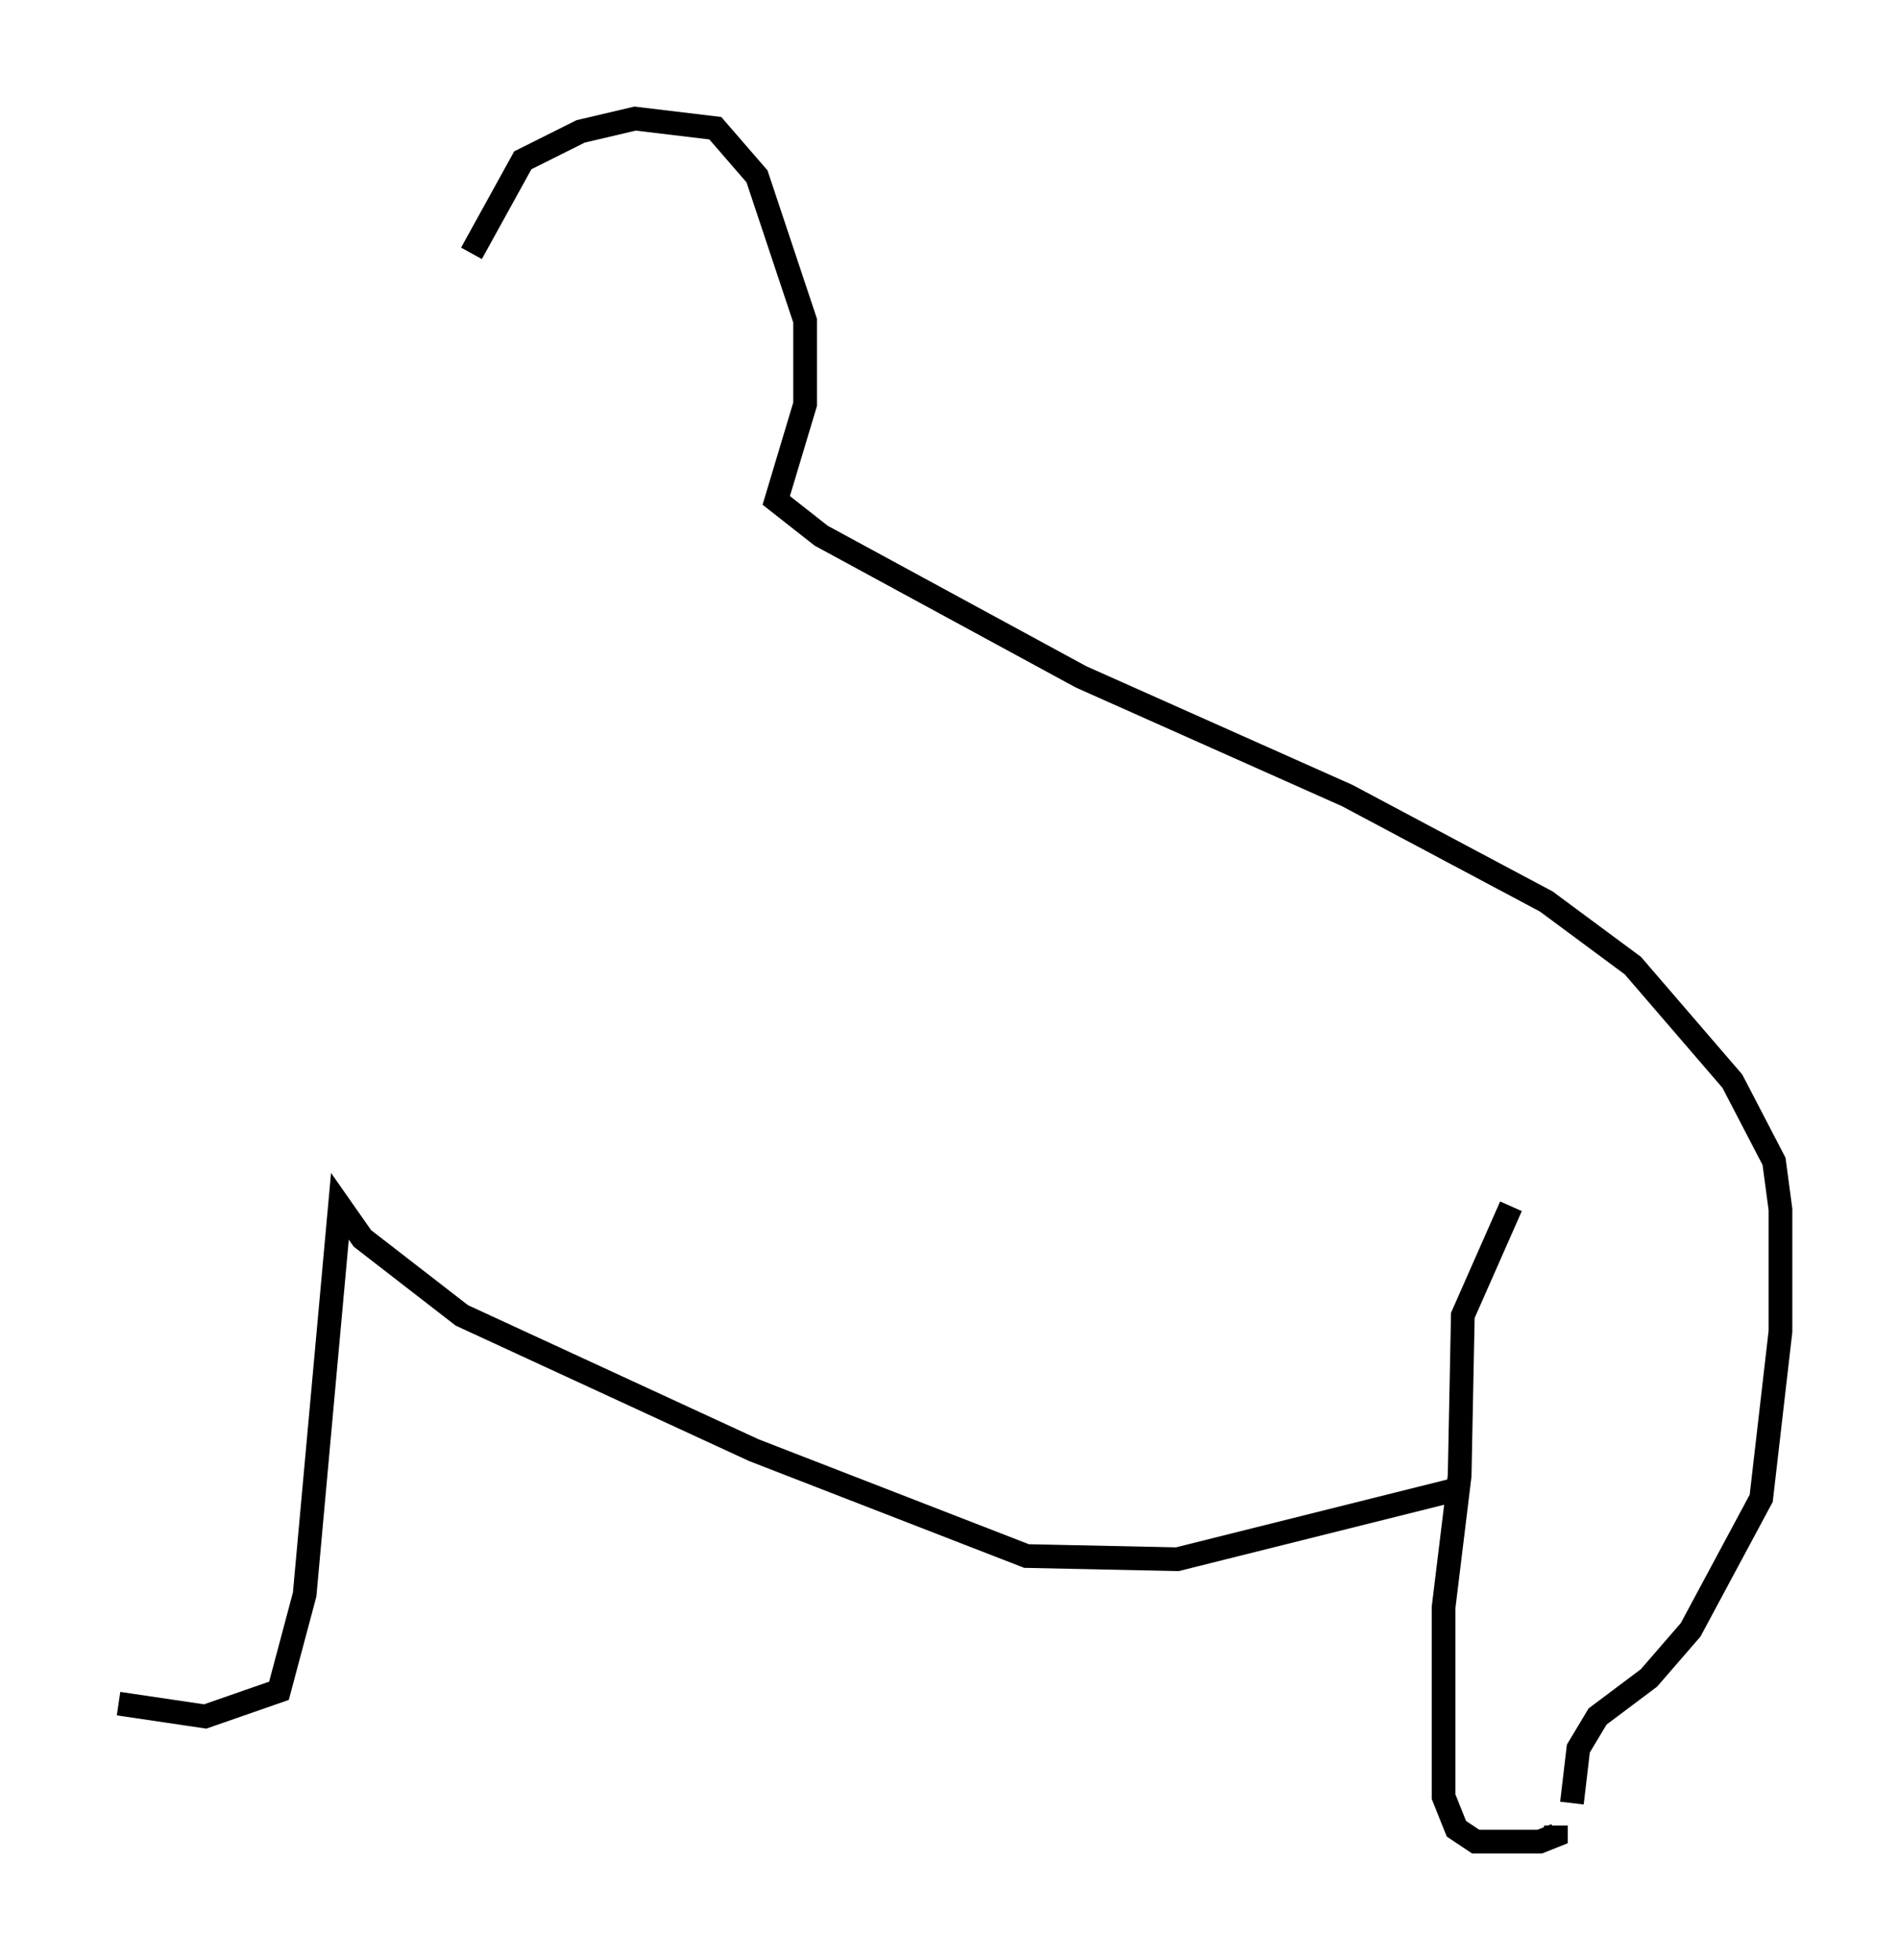 <?xml version="1.0" encoding="utf-8" ?>
<svg baseProfile="full" height="82.665" version="1.1" width="80.094" xmlns="http://www.w3.org/2000/svg" xmlns:ev="http://www.w3.org/2001/xml-events" xmlns:xlink="http://www.w3.org/1999/xlink"><defs /><rect fill="white" height="82.665" width="80.094" x="0" y="0" /><path d="M19.073, 15.149 m0.812, -4.465 l2.165, -3.924 2.436, -1.218 l2.3, -0.541 3.383, 0.406 l1.759, 2.03 2.03, 6.089 l0.0, 3.518 -1.218, 4.059 l1.894, 1.488 10.961, 5.954 l11.231, 5.007 8.39, 4.465 l3.654, 2.706 4.195, 4.871 l1.759, 3.383 0.271, 2.03 l0.0, 5.142 -0.812, 7.036 l-2.977, 5.548 -1.759, 2.03 l-2.165, 1.624 -0.812, 1.353 l-0.271, 2.3 m-2.571, -25.169 l-2.03, 4.601 -0.135, 6.766 l-0.677, 5.548 0.0, 7.984 l0.541, 1.353 0.812, 0.541 l2.706, 0.0 0.677, -0.271 l0.0, -0.406 m-4.059, -14.208 l-11.908, 2.977 -6.36, -0.135 l-11.502, -4.465 -12.314, -5.683 l-4.195, -3.248 -0.947, -1.353 l-1.488, 16.373 -1.083, 4.059 l-3.112, 1.083 -3.654, -0.541 " fill="none" stroke="black" stroke-width="1" /></svg>
